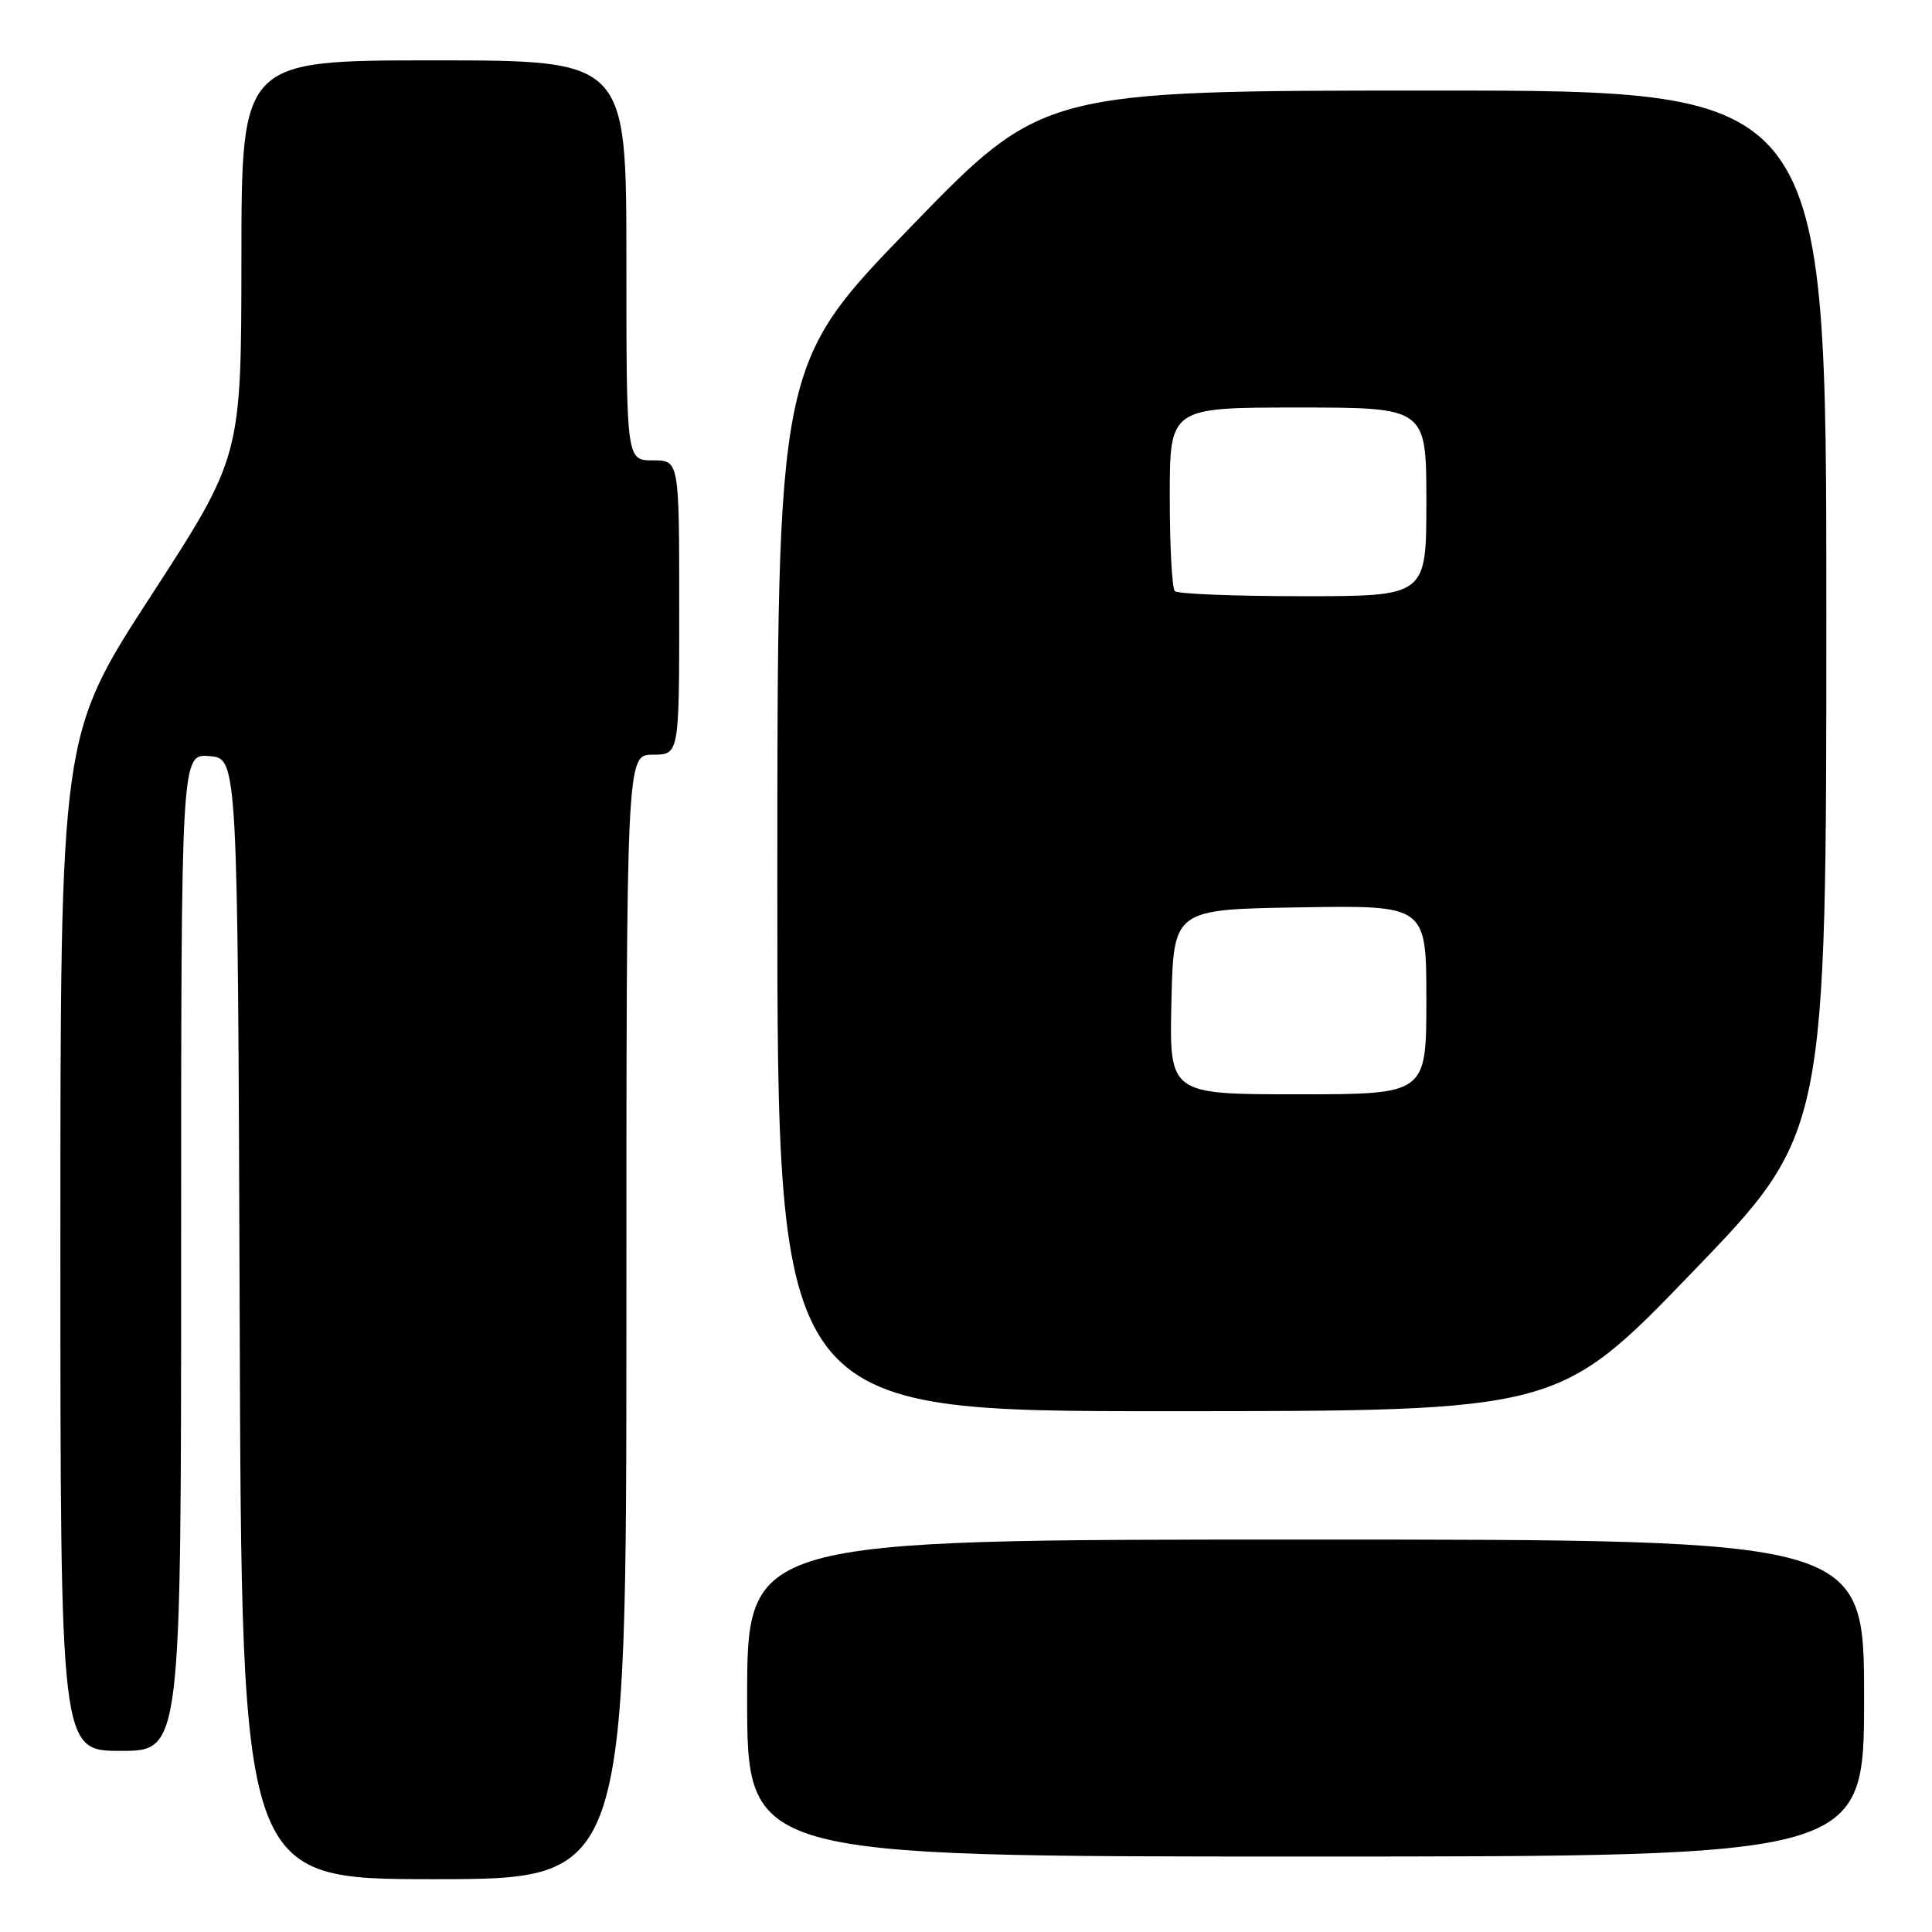 <?xml version="1.0" encoding="UTF-8" standalone="no"?>
<!DOCTYPE svg PUBLIC "-//W3C//DTD SVG 1.1//EN" "http://www.w3.org/Graphics/SVG/1.1/DTD/svg11.dtd" >
<svg xmlns="http://www.w3.org/2000/svg" xmlns:xlink="http://www.w3.org/1999/xlink" version="1.1" viewBox="0 0 256 256">
 <g >
 <path fill="currentColor"
d=" M 83.00 174.50 C 83.00 100.00 83.00 100.00 86.50 100.00 C 90.00 100.00 90.00 100.00 90.00 80.50 C 90.00 61.00 90.00 61.00 86.50 61.00 C 83.00 61.00 83.00 61.00 83.00 34.50 C 83.00 8.00 83.00 8.00 57.50 8.00 C 32.00 8.00 32.00 8.00 31.99 34.25 C 31.97 60.50 31.97 60.50 19.99 78.97 C 8.00 97.44 8.00 97.44 8.00 164.72 C 8.00 232.00 8.00 232.00 16.00 232.00 C 24.00 232.00 24.00 232.00 24.00 165.94 C 24.00 99.88 24.00 99.88 27.75 100.19 C 31.50 100.50 31.50 100.50 31.76 174.75 C 32.01 249.00 32.01 249.00 57.51 249.00 C 83.00 249.00 83.00 249.00 83.00 174.50 Z  M 247.00 225.00 C 247.00 204.00 247.00 204.00 173.00 204.00 C 99.00 204.00 99.00 204.00 99.00 225.00 C 99.00 246.00 99.00 246.00 173.00 246.00 C 247.00 246.00 247.00 246.00 247.00 225.00 Z  M 224.25 168.57 C 242.00 150.16 242.00 150.16 242.00 81.08 C 242.00 12.00 242.00 12.00 190.09 12.00 C 138.18 12.00 138.18 12.00 120.59 30.16 C 103.00 48.32 103.00 48.32 103.00 117.66 C 103.00 187.00 103.00 187.00 154.75 186.99 C 206.50 186.98 206.50 186.98 224.25 168.57 Z  M 155.22 132.75 C 155.50 120.50 155.50 120.50 172.25 120.23 C 189.00 119.95 189.00 119.95 189.00 132.48 C 189.00 145.00 189.00 145.00 171.97 145.00 C 154.94 145.00 154.94 145.00 155.22 132.75 Z  M 155.67 78.33 C 155.30 77.97 155.00 72.34 155.00 65.83 C 155.00 54.00 155.00 54.00 172.00 54.00 C 189.00 54.00 189.00 54.00 189.00 66.50 C 189.00 79.00 189.00 79.00 172.67 79.00 C 163.68 79.00 156.03 78.70 155.67 78.33 Z "/>
</g>
</svg>
